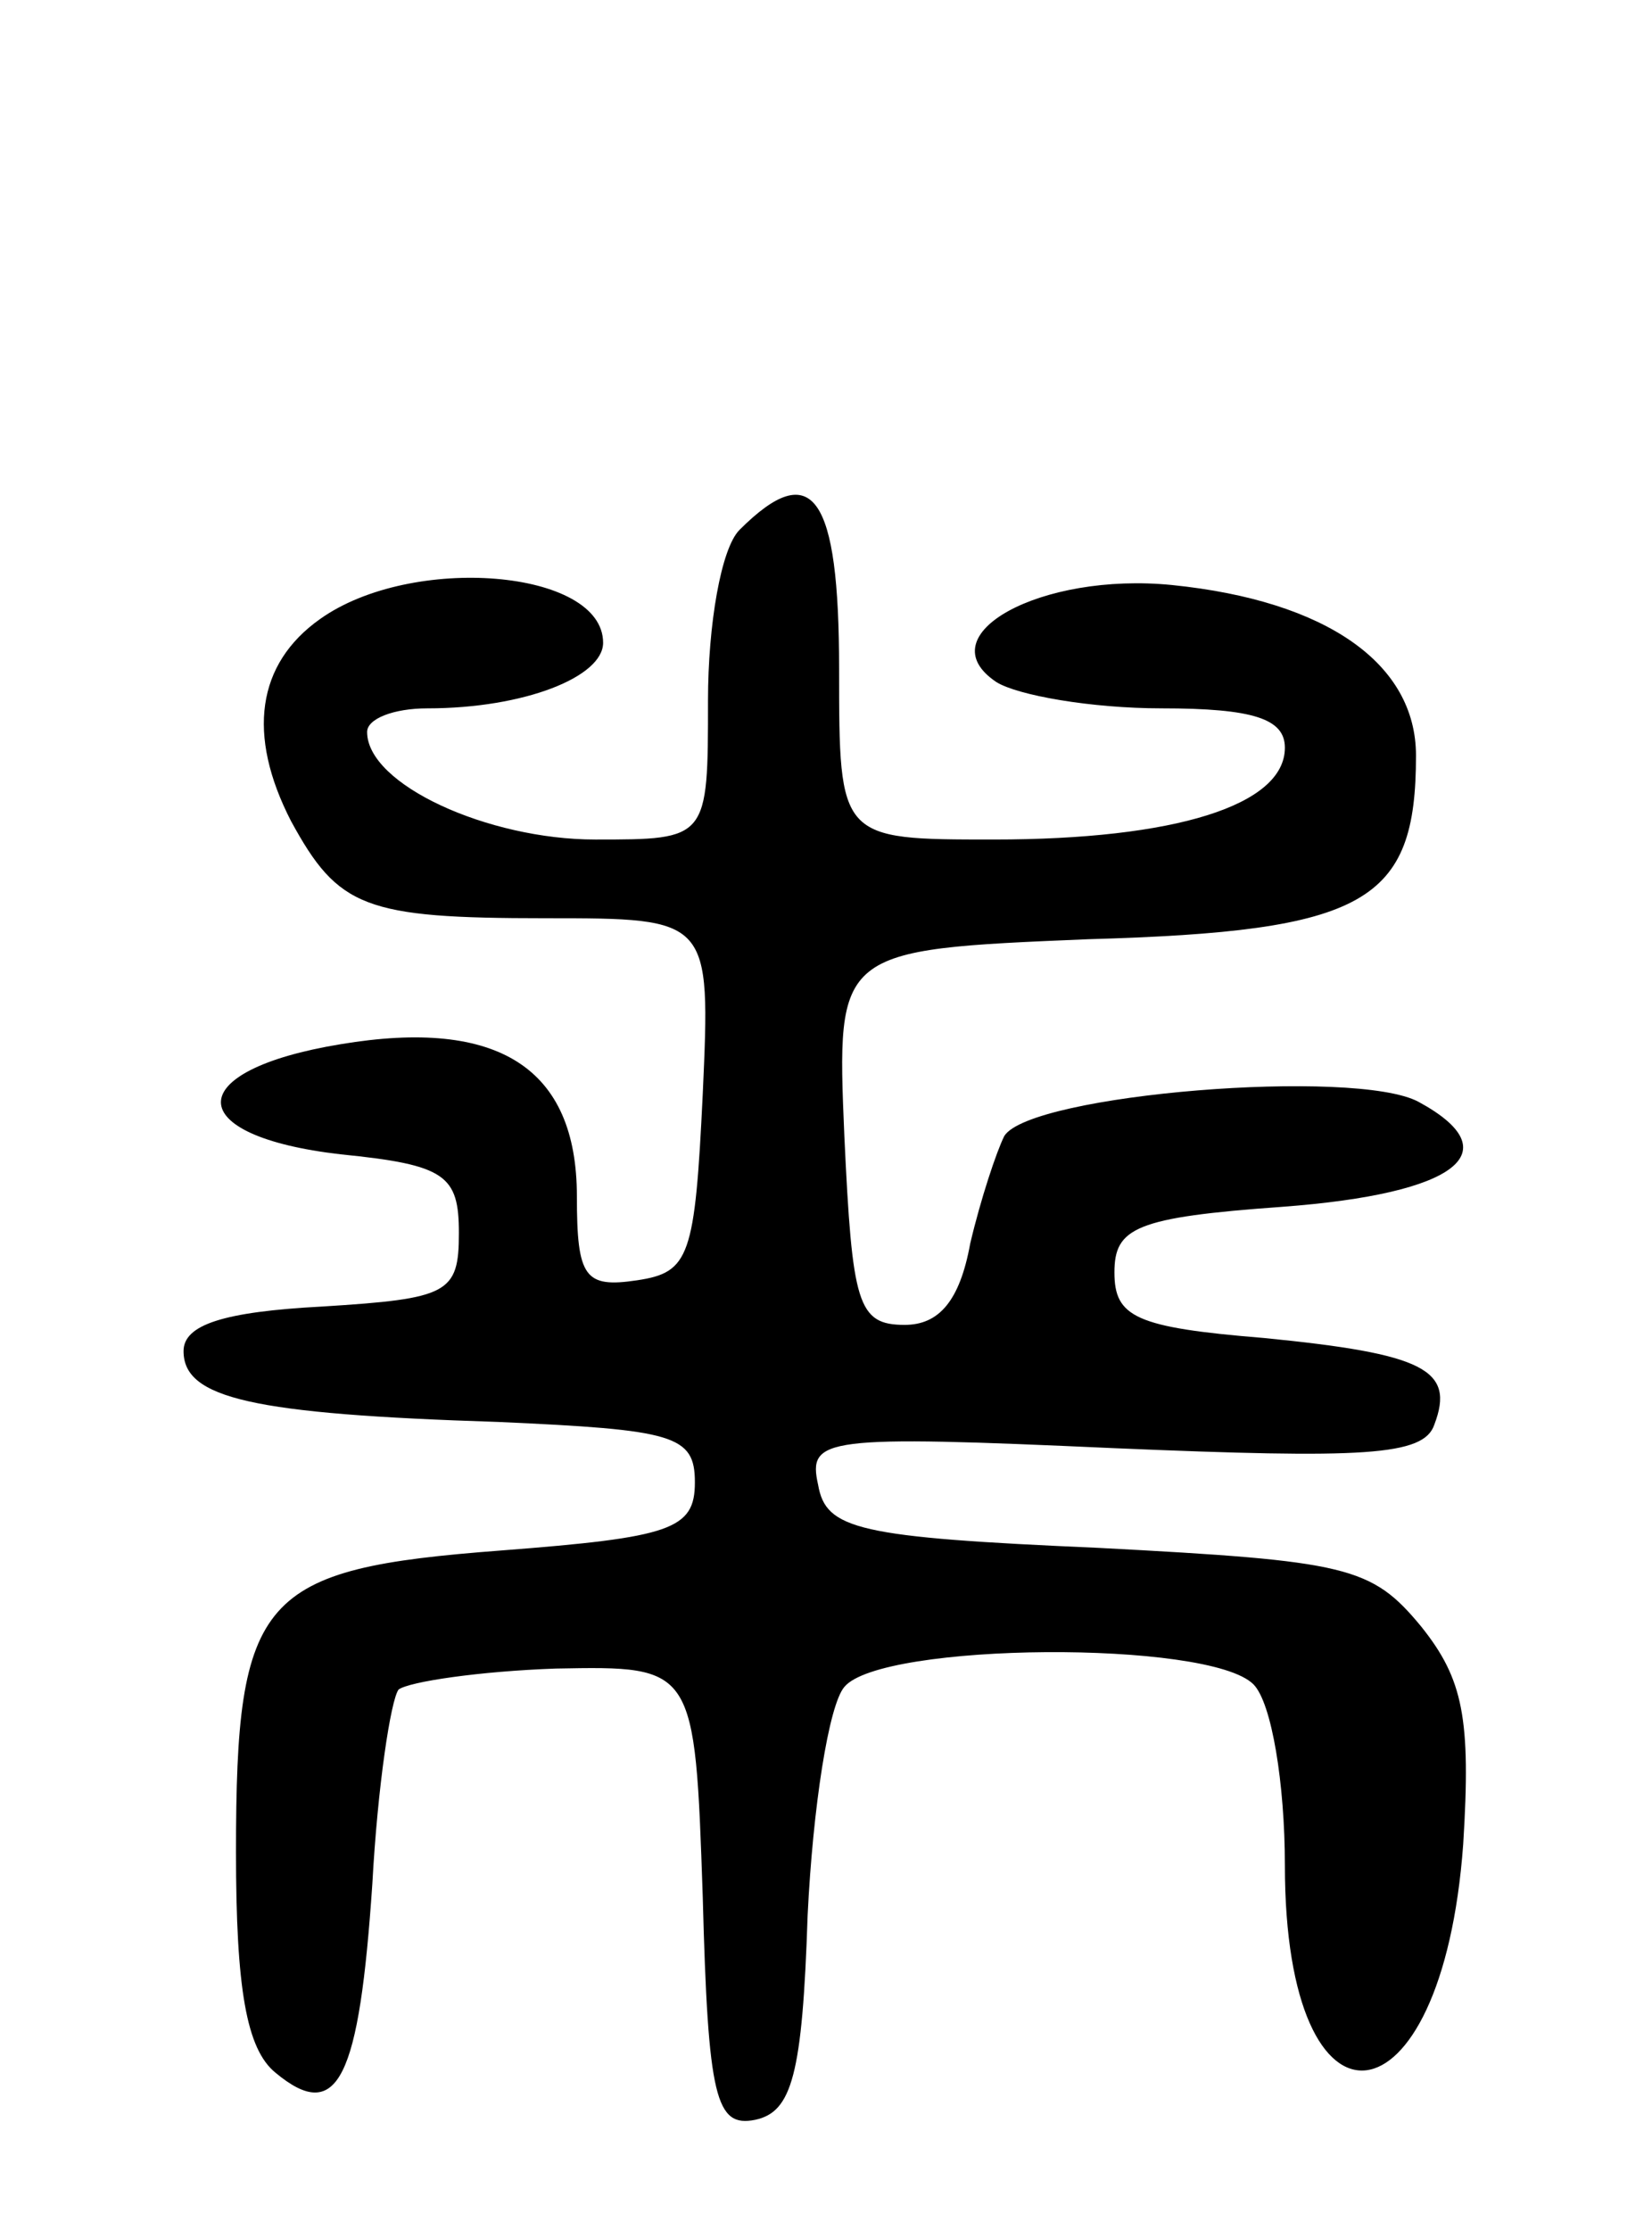 <svg version="1.0" xmlns="http://www.w3.org/2000/svg"
 width="63pt" height="85pt" viewBox="0 0 63 85"
 preserveAspectRatio="xMidYMid meet">
<g transform="translate(0,85) scale(0.1,-0.1)"
fill="#000000" stroke="none">
<path d="M282 648 c-7 -7 -12 -36 -12 -65 0 -53 0 -53 -43 -53 -41 0 -87 21
-87 41 0 5 10 9 23 9 37 0 67 12 67 25 0 28 -73 34 -108 9 -24 -17 -28 -44
-11 -77 18 -33 28 -37 97 -37 63 0 63 0 60 -67 -3 -62 -5 -68 -25 -71 -20 -3
-23 1 -23 32 0 49 -30 68 -90 58 -61 -10 -61 -35 0 -42 40 -4 45 -8 45 -30 0
-23 -4 -25 -52 -28 -38 -2 -53 -7 -53 -17 0 -18 26 -24 120 -27 67 -3 75 -5
75 -23 0 -18 -9 -21 -74 -26 -92 -7 -101 -17 -101 -115 0 -52 4 -75 15 -84 24
-20 32 -2 37 72 2 37 7 70 10 74 4 3 31 7 60 8 53 1 53 1 56 -87 2 -77 5 -88
20 -85 14 3 18 17 20 78 2 41 8 80 14 87 14 17 139 18 156 1 7 -7 12 -38 12
-69 0 -109 60 -102 68 8 3 48 0 63 -16 83 -19 23 -28 25 -123 30 -92 4 -104 7
-107 24 -4 18 2 19 113 14 95 -4 118 -3 122 9 8 21 -4 27 -65 33 -49 4 -57 8
-57 25 0 17 8 21 64 25 67 5 87 21 52 40 -24 13 -148 3 -158 -13 -3 -6 -9 -24
-13 -41 -4 -22 -12 -31 -25 -31 -18 0 -20 8 -23 72 -3 71 -3 71 93 75 106 3
125 14 125 70 0 35 -34 59 -93 65 -50 5 -94 -19 -67 -37 8 -5 36 -10 63 -10
35 0 47 -4 47 -15 0 -22 -42 -35 -111 -35 -59 0 -59 0 -59 65 0 66 -10 81 -38
53z"/>
</g>
</svg>
